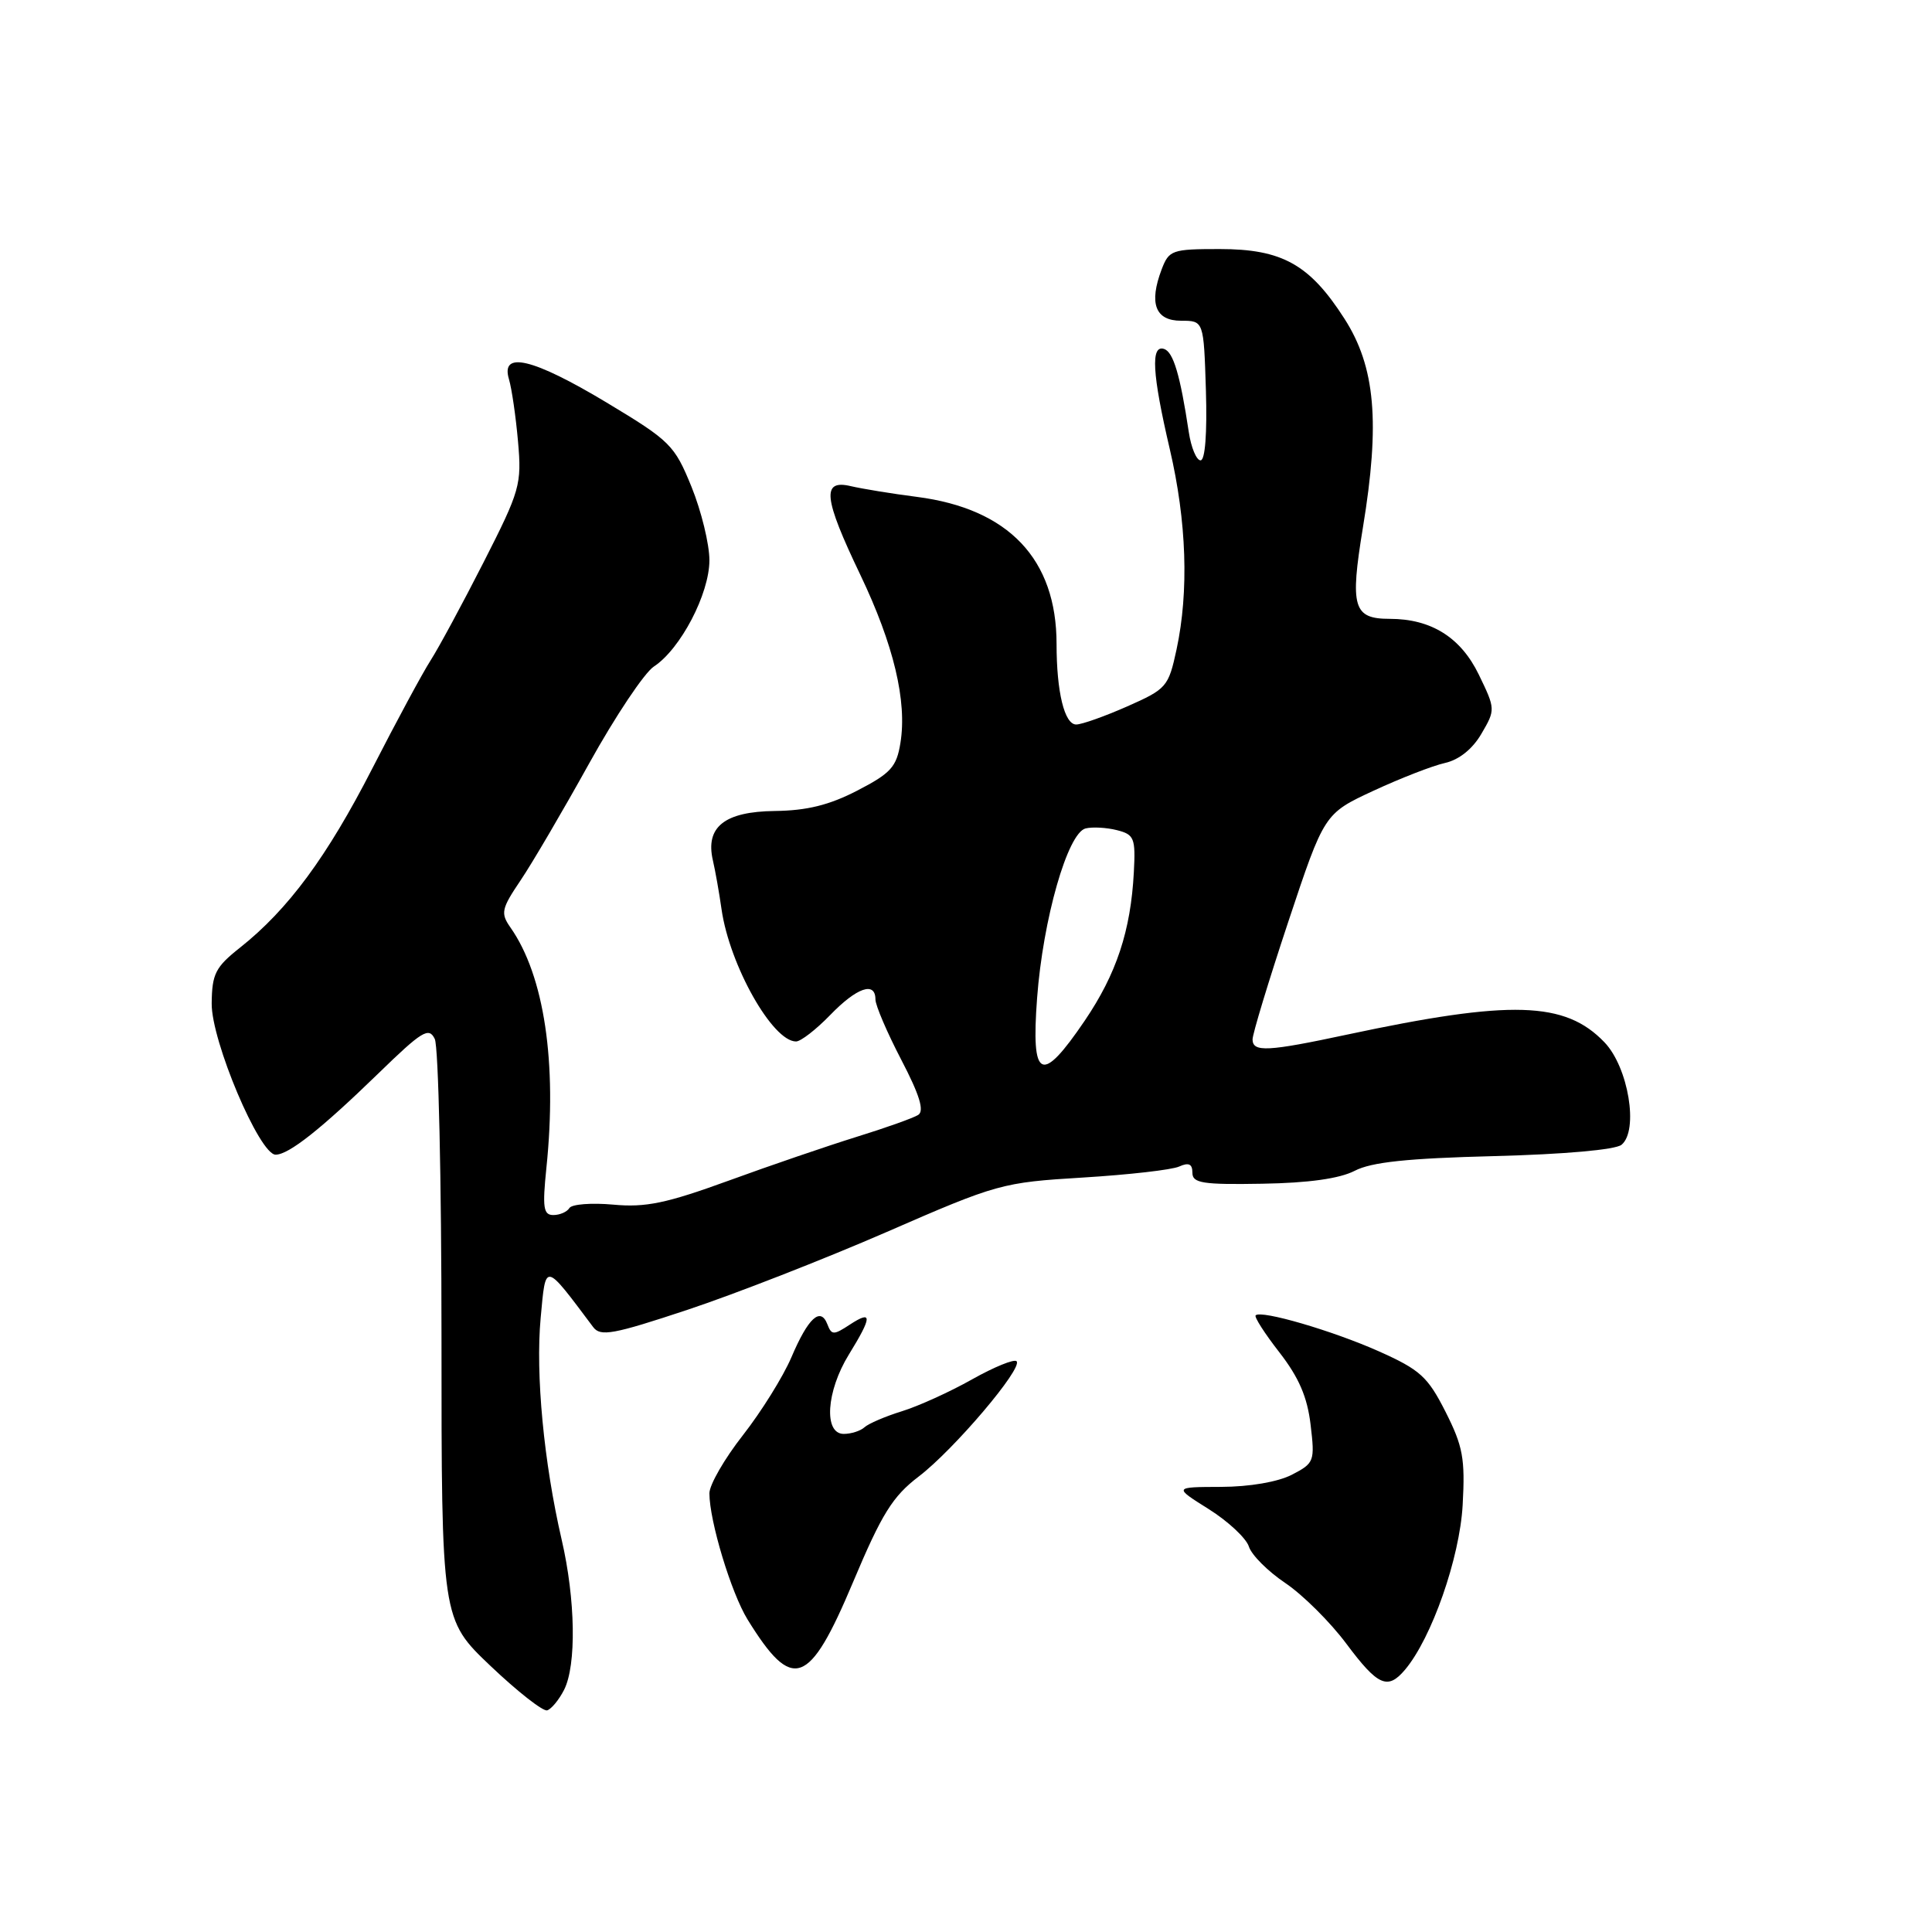 <?xml version="1.0" encoding="UTF-8" standalone="no"?>
<!DOCTYPE svg PUBLIC "-//W3C//DTD SVG 1.1//EN" "http://www.w3.org/Graphics/SVG/1.1/DTD/svg11.dtd" >
<svg xmlns="http://www.w3.org/2000/svg" xmlns:xlink="http://www.w3.org/1999/xlink" version="1.1" viewBox="0 0 256 256">
 <g >
 <path fill="currentColor"
d=" M 74.74 223.92 C 76.40 220.66 76.26 211.93 74.42 204.00 C 72.06 193.78 70.95 182.11 71.64 174.64 C 72.33 167.19 72.07 167.14 78.61 175.86 C 79.57 177.13 81.27 176.82 91.11 173.55 C 97.37 171.47 109.25 166.83 117.50 163.24 C 132.13 156.86 132.77 156.68 143.50 156.03 C 149.55 155.66 155.29 155.01 156.25 154.57 C 157.52 154.00 158.00 154.23 158.00 155.40 C 158.00 156.77 159.35 156.99 167.25 156.85 C 173.40 156.75 177.50 156.17 179.50 155.14 C 181.72 153.98 186.53 153.48 198.00 153.19 C 207.28 152.95 214.04 152.35 214.86 151.69 C 217.16 149.80 215.77 141.41 212.60 138.11 C 207.39 132.67 200.25 132.45 178.50 137.09 C 167.97 139.34 166.01 139.44 165.97 137.75 C 165.95 137.06 168.08 130.04 170.70 122.15 C 175.47 107.81 175.47 107.81 181.99 104.78 C 185.57 103.12 189.83 101.46 191.46 101.10 C 193.33 100.68 195.12 99.25 196.30 97.22 C 198.16 94.04 198.16 93.95 195.95 89.39 C 193.56 84.46 189.64 82.00 184.15 82.00 C 179.31 82.00 178.86 80.46 180.59 69.92 C 182.89 55.97 182.24 48.60 178.14 42.22 C 173.53 35.03 169.88 33.00 161.61 33.00 C 155.30 33.00 154.90 33.14 153.93 35.68 C 152.21 40.21 153.08 42.50 156.50 42.50 C 159.50 42.50 159.50 42.50 159.79 51.75 C 159.96 57.39 159.69 61.00 159.08 61.00 C 158.54 61.00 157.83 59.31 157.52 57.25 C 156.38 49.68 155.47 46.64 154.25 46.24 C 152.45 45.65 152.67 49.52 155.00 59.50 C 157.24 69.09 157.55 78.35 155.90 86.05 C 154.83 91.01 154.59 91.29 149.37 93.60 C 146.38 94.92 143.34 96.00 142.60 96.00 C 141.05 96.00 140.00 91.70 140.00 85.34 C 140.00 74.09 133.66 67.41 121.50 65.84 C 118.20 65.42 114.26 64.77 112.75 64.42 C 108.85 63.49 109.10 65.94 113.99 76.15 C 118.42 85.42 120.21 92.92 119.31 98.45 C 118.80 101.62 118.04 102.46 113.61 104.75 C 109.88 106.68 106.92 107.41 102.66 107.46 C 96.00 107.54 93.44 109.58 94.46 114.00 C 94.78 115.38 95.30 118.30 95.61 120.50 C 96.68 127.91 102.36 138.00 105.48 138.00 C 106.10 138.00 108.13 136.43 110.00 134.50 C 113.54 130.84 116.00 130.00 116.00 132.43 C 116.00 133.21 117.54 136.81 119.42 140.42 C 121.85 145.08 122.50 147.20 121.67 147.73 C 121.03 148.14 117.35 149.45 113.50 150.64 C 109.65 151.84 102.00 154.45 96.50 156.46 C 88.31 159.44 85.55 160.02 81.26 159.62 C 78.38 159.36 75.77 159.56 75.45 160.07 C 75.14 160.58 74.18 161.00 73.32 161.00 C 72.00 161.00 71.86 160.02 72.40 154.75 C 73.84 140.80 72.12 129.29 67.64 122.90 C 66.31 121.00 66.43 120.43 68.98 116.65 C 70.52 114.37 74.61 107.39 78.07 101.15 C 81.53 94.91 85.39 89.14 86.64 88.32 C 90.17 86.01 94.00 78.68 94.00 74.24 C 94.00 72.10 92.93 67.72 91.63 64.51 C 89.37 58.96 88.82 58.42 80.38 53.34 C 70.62 47.48 66.30 46.44 67.44 50.25 C 67.81 51.49 68.35 55.20 68.64 58.50 C 69.14 64.20 68.92 64.99 64.08 74.50 C 61.28 80.00 58.12 85.85 57.06 87.50 C 56.00 89.15 52.52 95.60 49.33 101.83 C 43.33 113.54 38.19 120.50 31.80 125.57 C 28.54 128.15 28.09 129.04 28.05 132.96 C 27.99 137.90 34.38 153.00 36.52 153.00 C 38.26 153.00 42.54 149.61 50.11 142.26 C 55.94 136.59 56.83 136.05 57.61 137.67 C 58.10 138.67 58.50 156.39 58.50 177.04 C 58.50 214.57 58.50 214.57 65.00 220.75 C 68.58 224.15 71.95 226.79 72.50 226.63 C 73.05 226.47 74.06 225.25 74.74 223.92 Z  M 186.17 221.25 C 189.71 217.05 193.42 206.44 193.81 199.42 C 194.15 193.27 193.85 191.64 191.54 187.07 C 189.18 182.41 188.17 181.50 182.69 179.05 C 176.56 176.32 167.11 173.56 166.38 174.29 C 166.17 174.50 167.59 176.71 169.53 179.20 C 172.10 182.51 173.23 185.11 173.66 188.78 C 174.24 193.64 174.15 193.87 171.18 195.41 C 169.34 196.36 165.57 197.01 161.80 197.02 C 155.50 197.04 155.50 197.04 160.17 199.97 C 162.73 201.58 165.12 203.81 165.48 204.92 C 165.83 206.04 168.00 208.21 170.31 209.76 C 172.61 211.31 176.25 214.92 178.39 217.79 C 182.58 223.40 183.87 223.97 186.17 221.25 Z  M 113.03 209.65 C 116.85 200.57 118.28 198.28 121.73 195.65 C 126.40 192.09 135.59 181.26 134.70 180.37 C 134.38 180.05 131.73 181.13 128.81 182.77 C 125.89 184.42 121.70 186.32 119.50 187.00 C 117.30 187.68 115.07 188.64 114.55 189.12 C 114.03 189.60 112.79 190.00 111.80 190.00 C 109.12 190.00 109.48 184.36 112.47 179.50 C 115.58 174.45 115.62 173.55 112.62 175.51 C 110.46 176.93 110.19 176.93 109.63 175.47 C 108.72 173.12 107.09 174.62 104.86 179.86 C 103.77 182.41 100.88 187.05 98.44 190.17 C 96.00 193.28 94.00 196.75 94.00 197.87 C 94.00 201.54 96.89 211.08 99.06 214.60 C 105.03 224.26 107.20 223.50 113.03 209.65 Z  M 137.42 132.25 C 138.20 121.79 141.47 110.36 143.85 109.77 C 144.76 109.55 146.62 109.65 148.00 110.00 C 150.29 110.58 150.48 111.04 150.24 115.57 C 149.83 123.34 147.94 129.04 143.73 135.25 C 137.96 143.75 136.61 143.10 137.42 132.25 Z "/>
</g>
</svg>